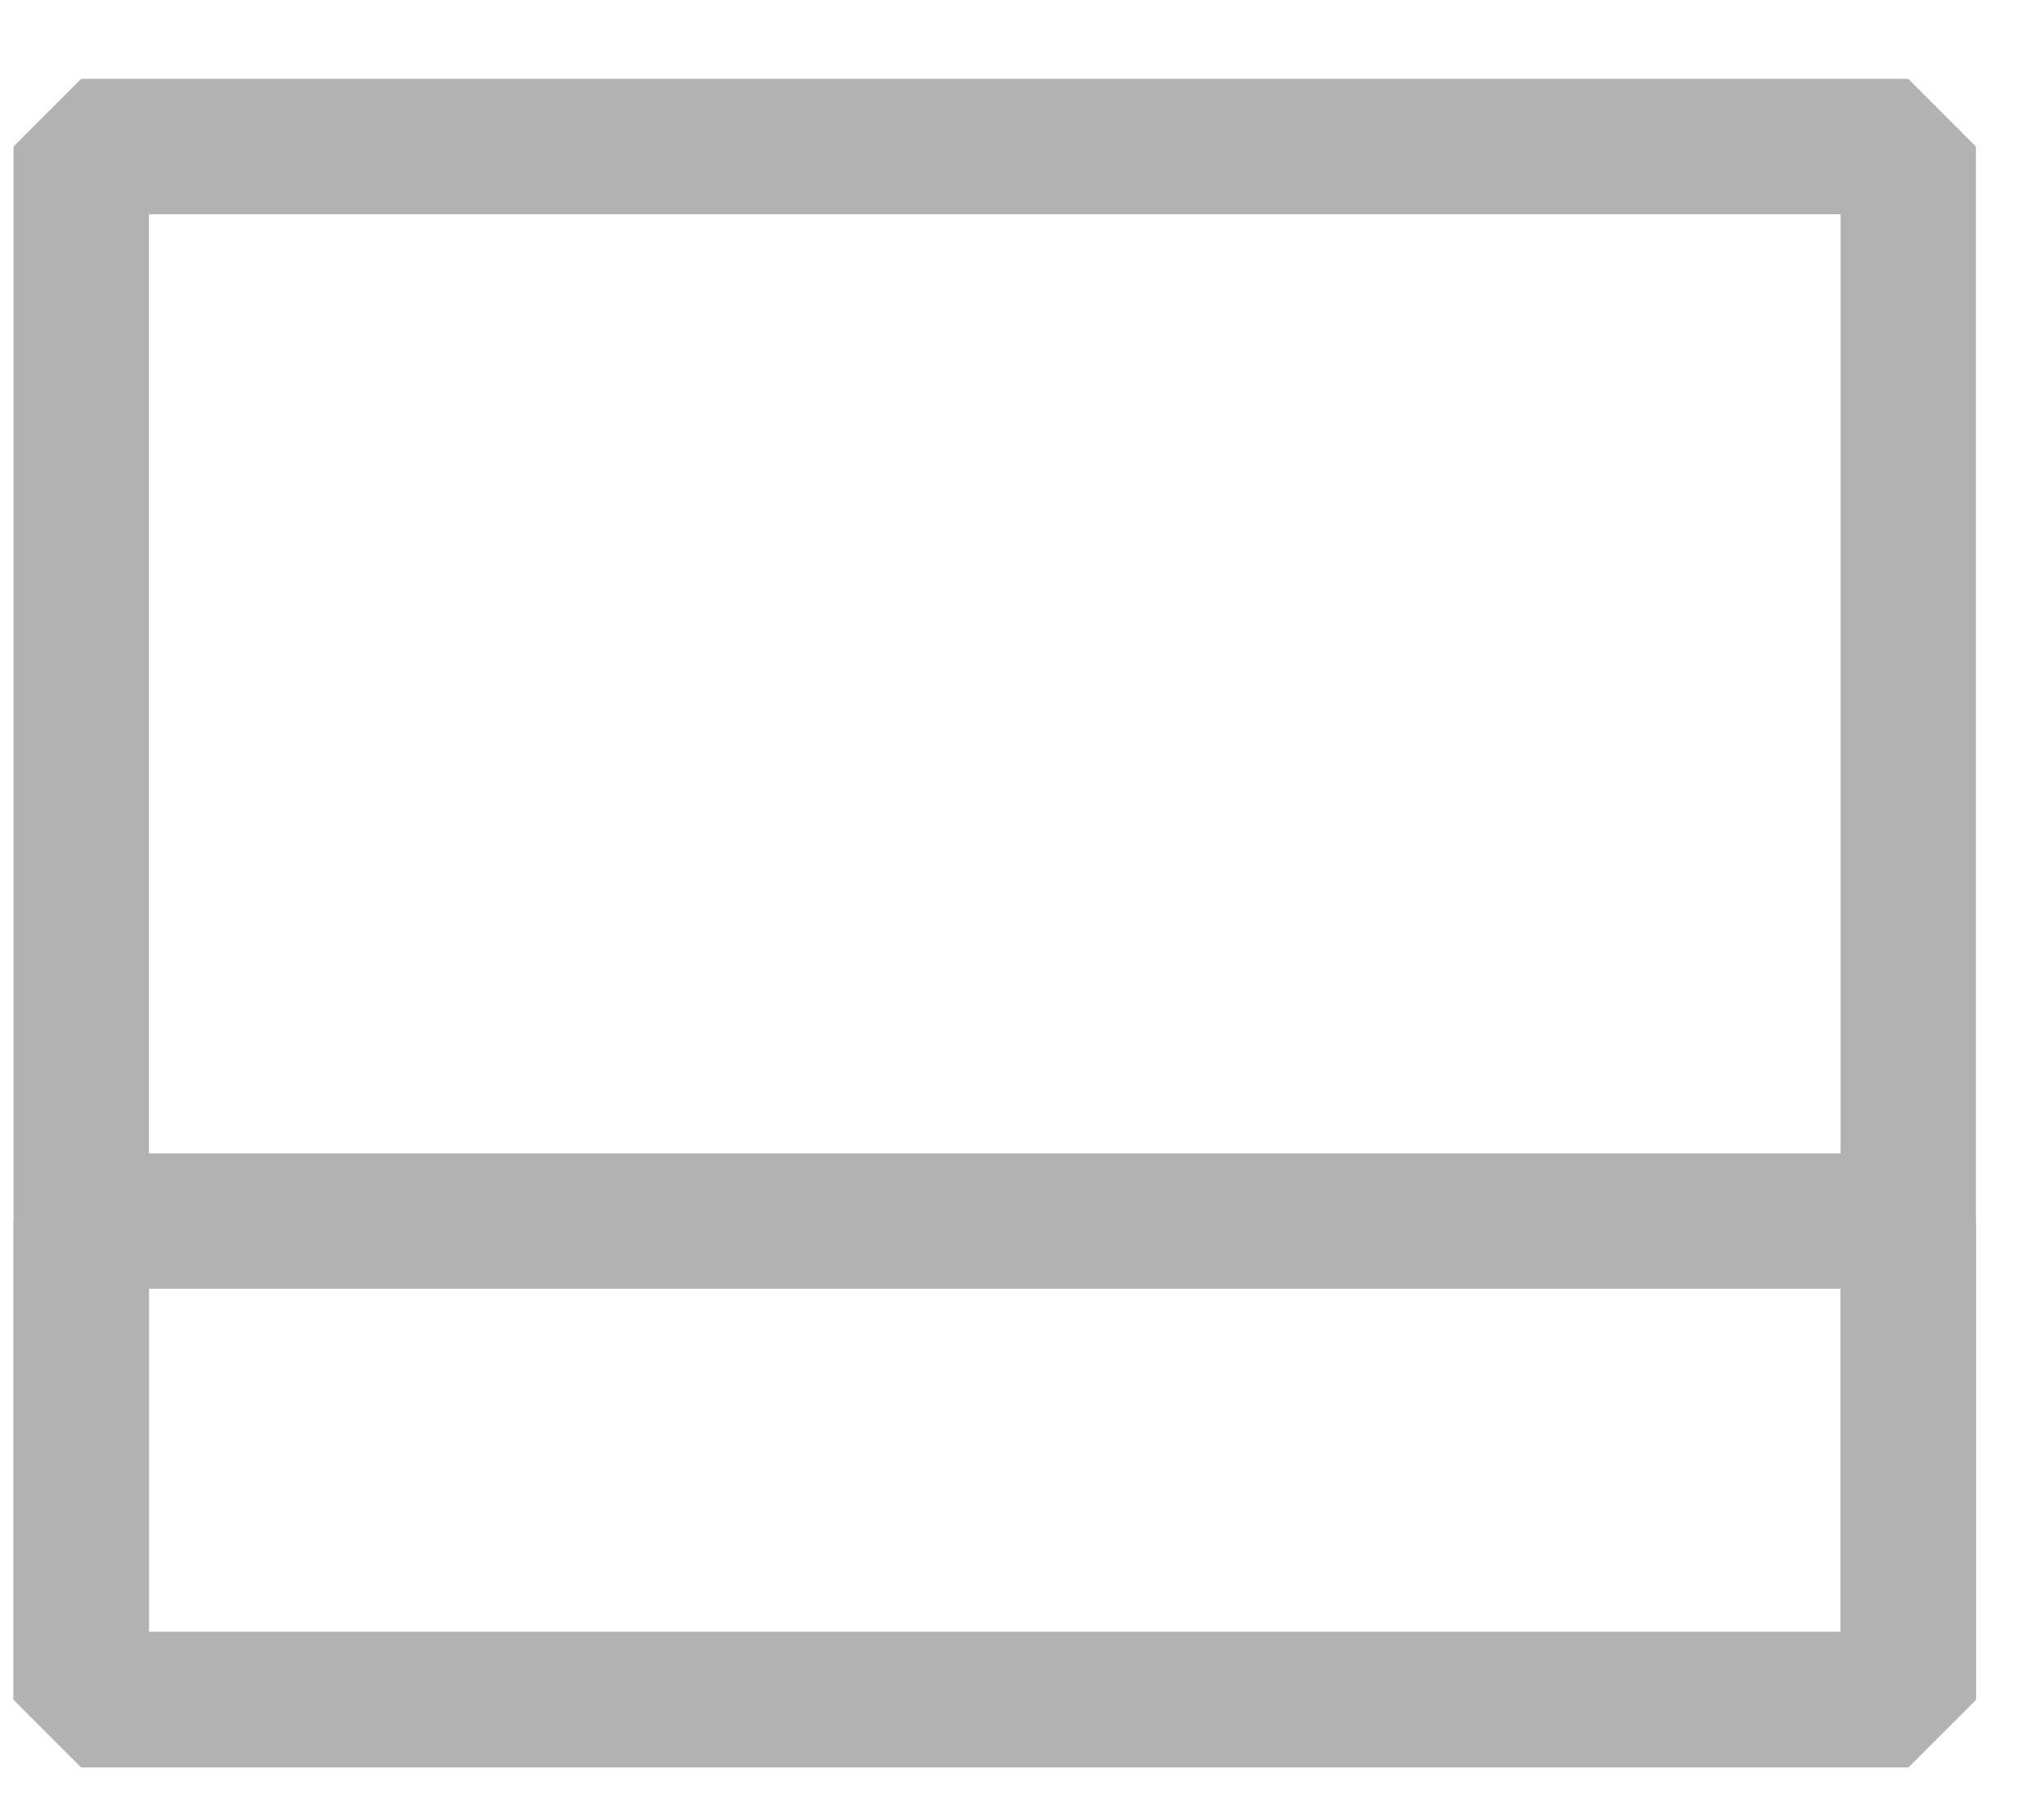 <svg width="26" height="23" viewBox="0 0 27 23" fill="none" xmlns="http://www.w3.org/2000/svg">
<rect x="1.073" y="1.493" width="24.134" height="20.51" stroke="#B2B2B2" stroke-width="1.788" stroke-linecap="round" stroke-linejoin="bevel"/>
<rect x="1.073" y="15.683" width="24.134" height="6.321" stroke="#B2B2B2" stroke-width="1.788" stroke-linecap="round" stroke-linejoin="bevel"/>
</svg>
